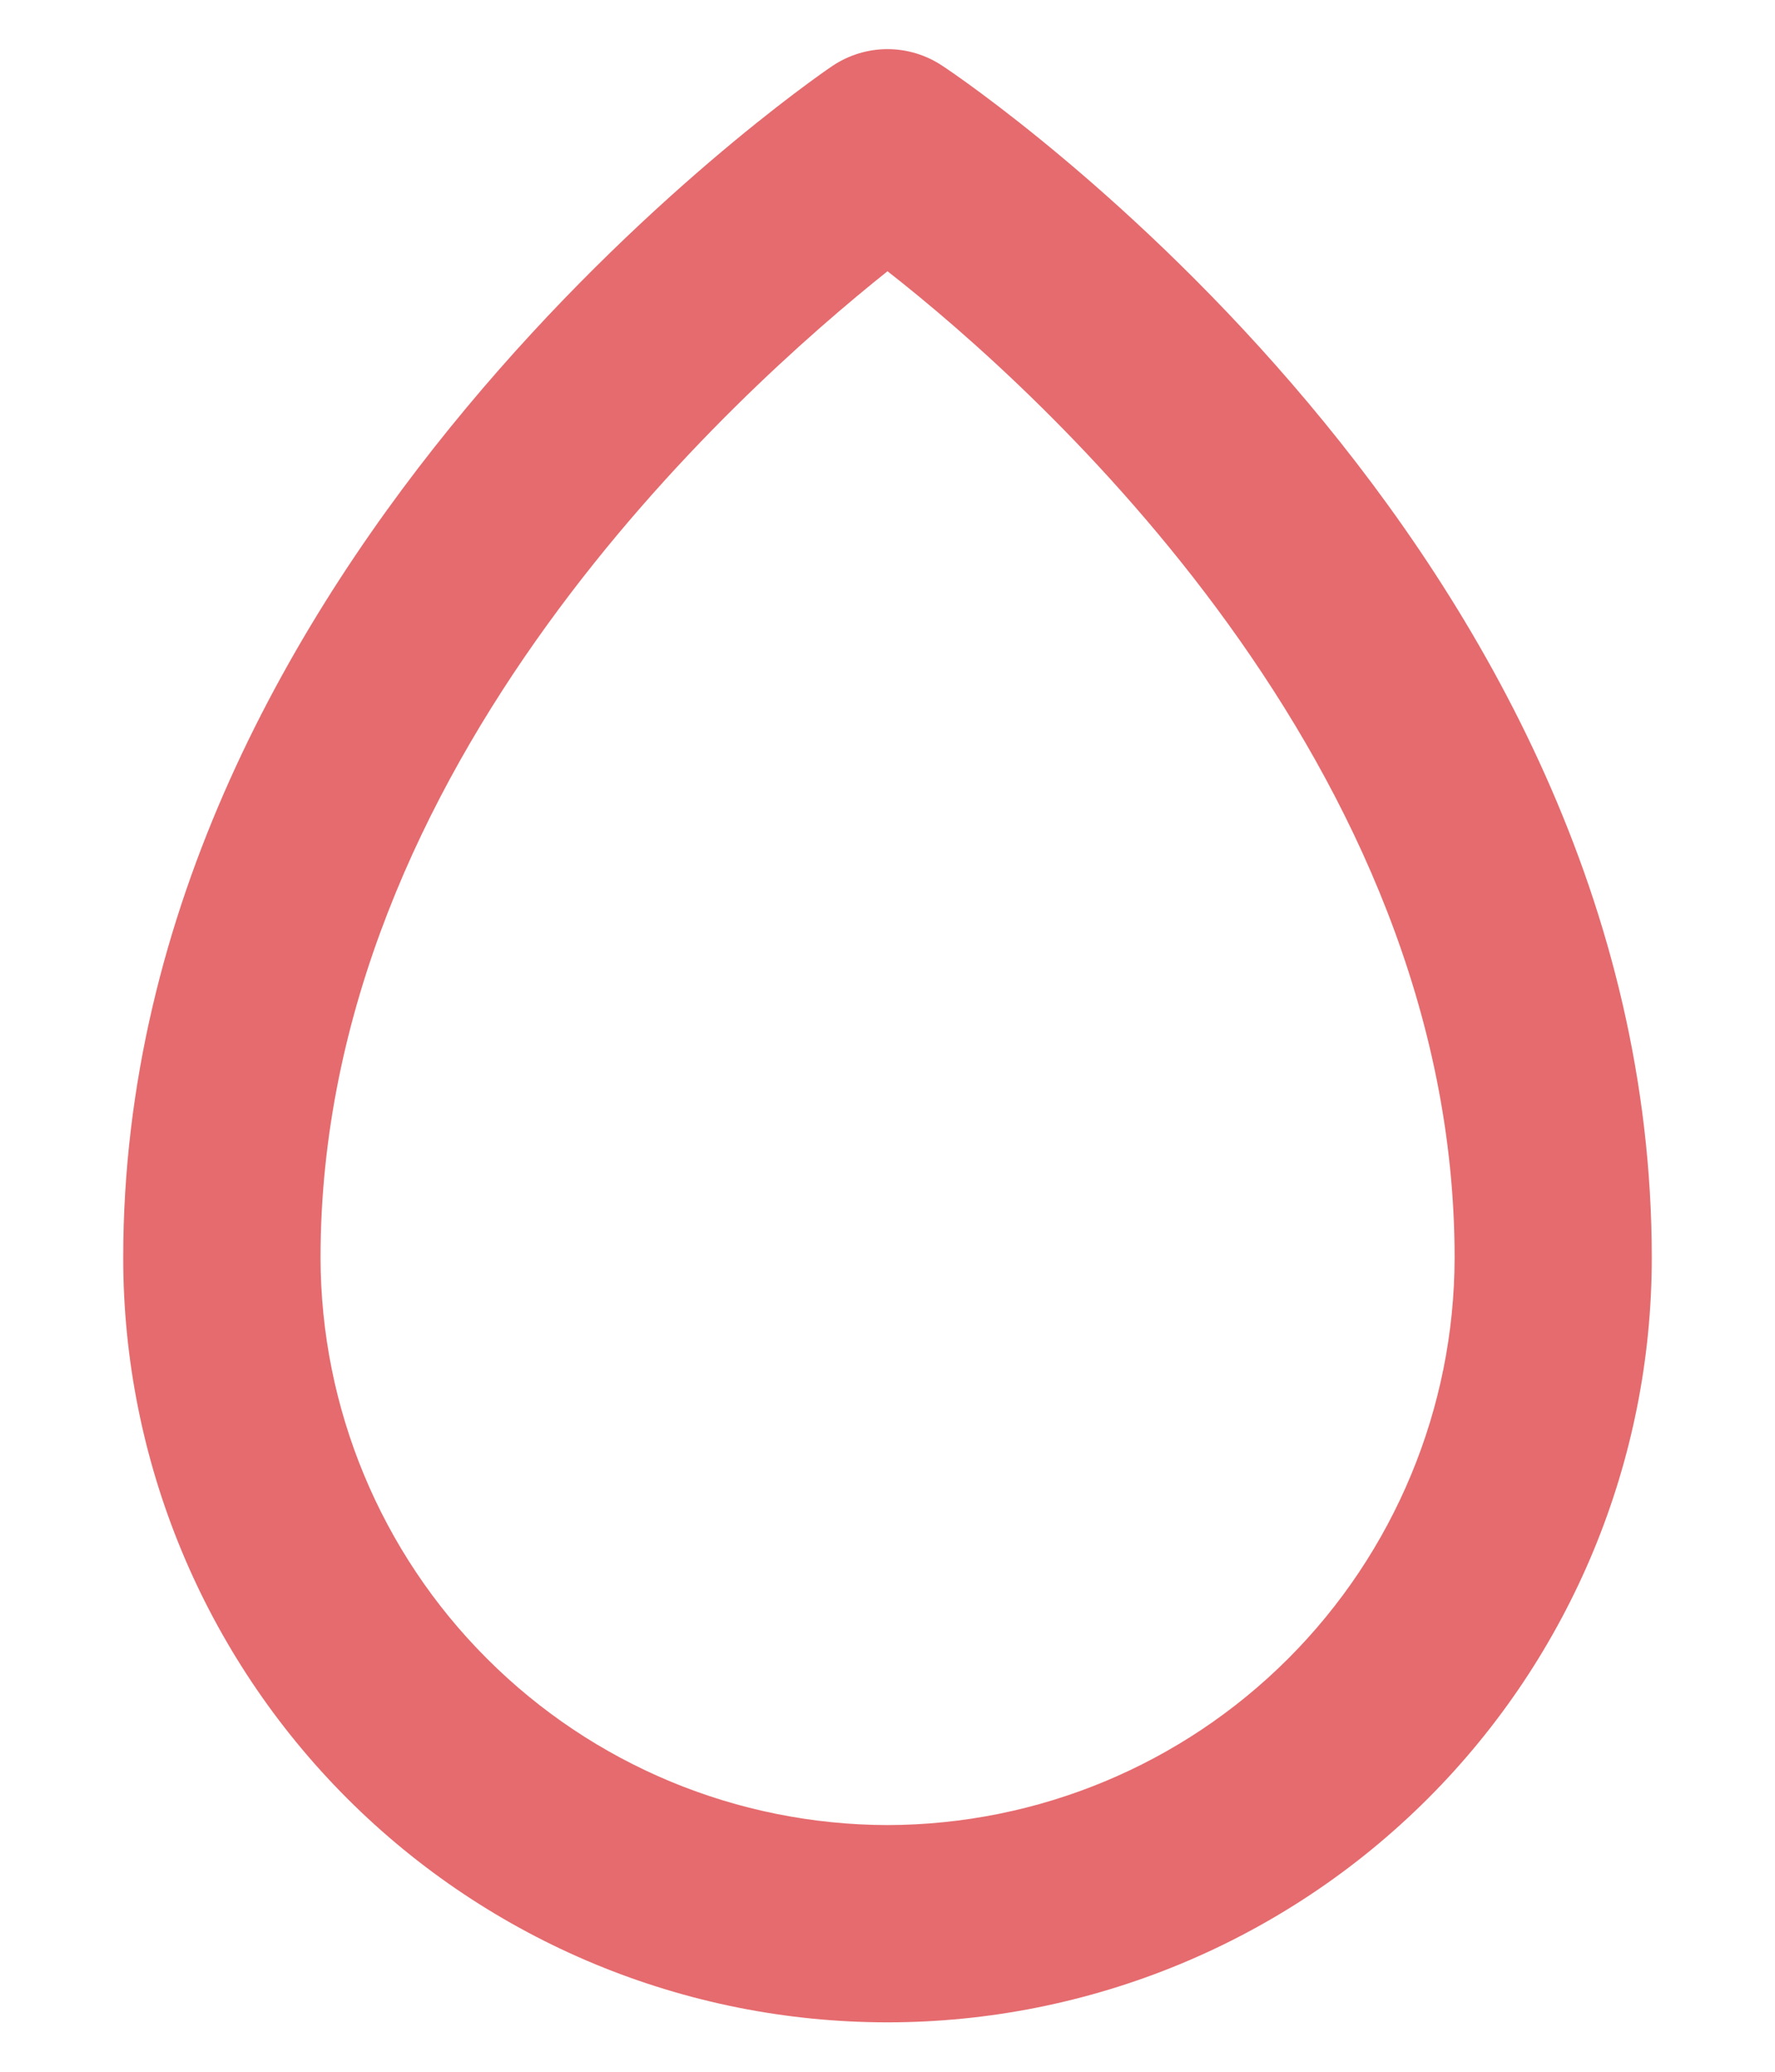 <svg width="12" height="14" viewBox="0 0 12 14" fill="none" xmlns="http://www.w3.org/2000/svg">
    <path
        d="M6.373 0.446C6.263 0.372 6.133 0.332 6 0.332C5.867 0.332 5.737 0.372 5.627 0.446C5.427 0.58 0.833 3.78 0.833 8.5C0.833 9.87 1.378 11.184 2.347 12.153C3.316 13.122 4.63 13.666 6 13.666C7.37 13.666 8.685 13.122 9.654 12.153C10.623 11.184 11.167 9.87 11.167 8.5C11.167 3.7 6.567 0.573 6.373 0.446ZM6 12.333C4.984 12.331 4.01 11.927 3.292 11.208C2.573 10.49 2.169 9.516 2.167 8.5C2.167 5.166 4.973 2.653 6 1.833C7.034 2.64 9.834 5.166 9.834 8.5C9.832 9.516 9.427 10.49 8.709 11.208C7.99 11.927 7.016 12.331 6 12.333Z"
        fill="#E56B6E" />
</svg>
